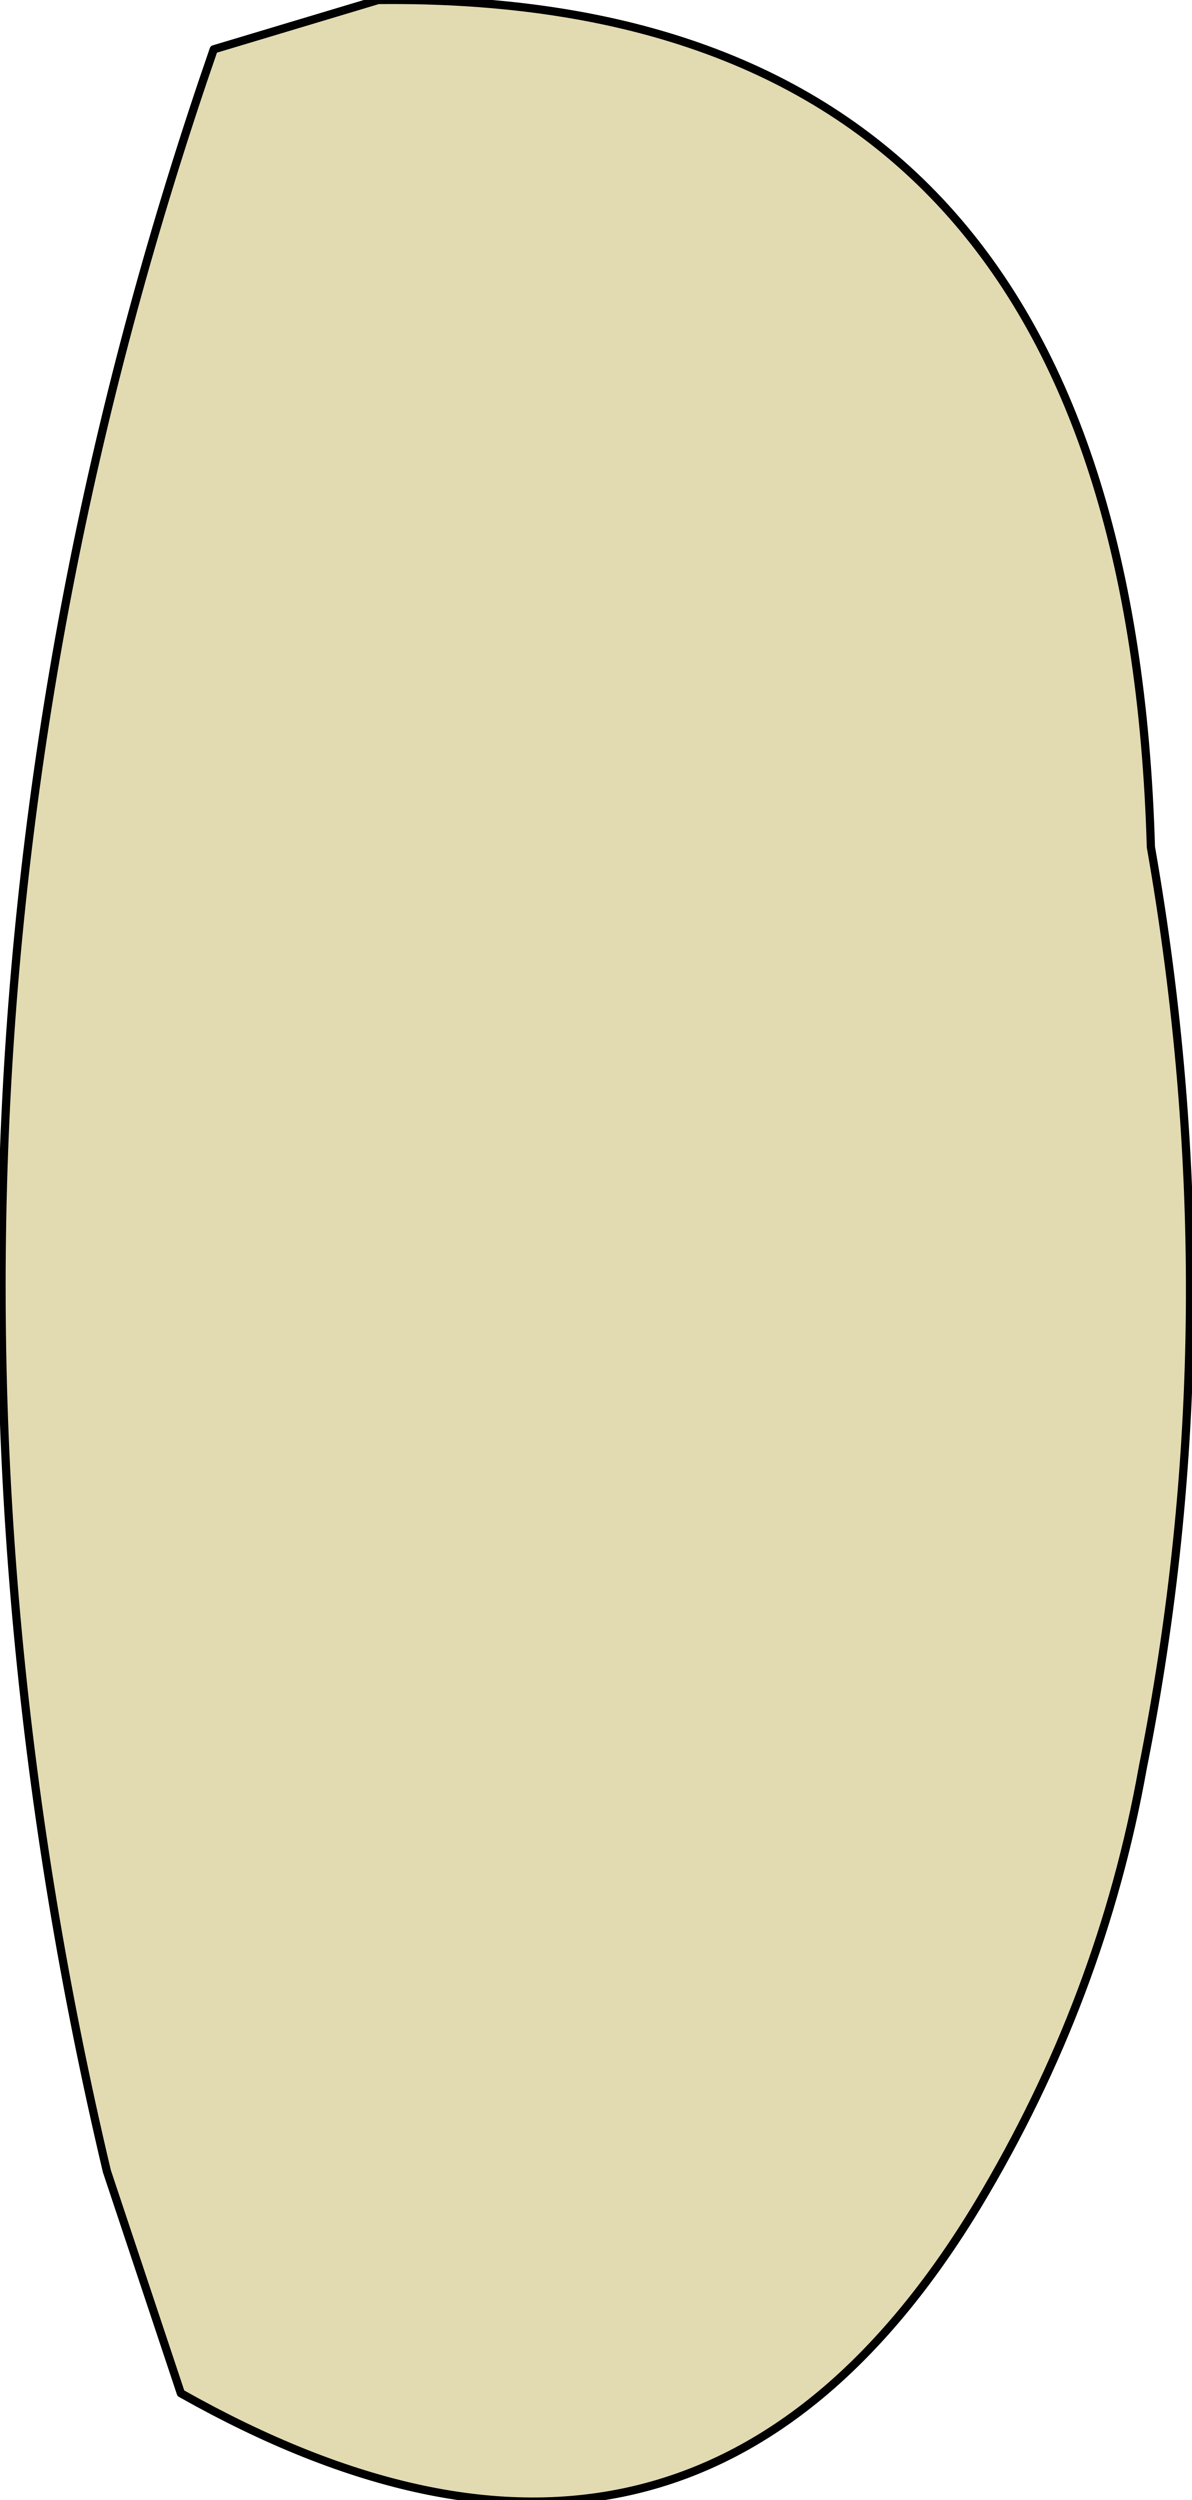 <?xml version="1.0" encoding="UTF-8" standalone="no"?>
<svg xmlns:xlink="http://www.w3.org/1999/xlink" height="15.2px" width="7.25px" xmlns="http://www.w3.org/2000/svg">
  <g transform="matrix(1.0, 0.0, 0.0, 1.0, 0.5, -0.6)">
    <path d="M0.8 0.9 L1.8 0.6 Q6.35 0.55 6.5 5.75 7.0 8.6 6.45 11.35 6.2 12.75 5.45 14.0 3.7 16.9 0.6 15.15 L0.15 13.8 Q-1.4 7.25 0.8 0.9" fill="#e2dbb2" fill-rule="evenodd" stroke="none"/>
    <path d="M0.8 0.9 Q-1.4 7.25 0.15 13.8 L0.6 15.15 Q3.7 16.9 5.45 14.0 6.2 12.75 6.45 11.35 7.0 8.6 6.5 5.75 6.35 0.55 1.8 0.6 L0.8 0.9 Z" fill="none" stroke="#000000" stroke-linecap="round" stroke-linejoin="round" stroke-width="0.05"/>
  </g>
</svg>
